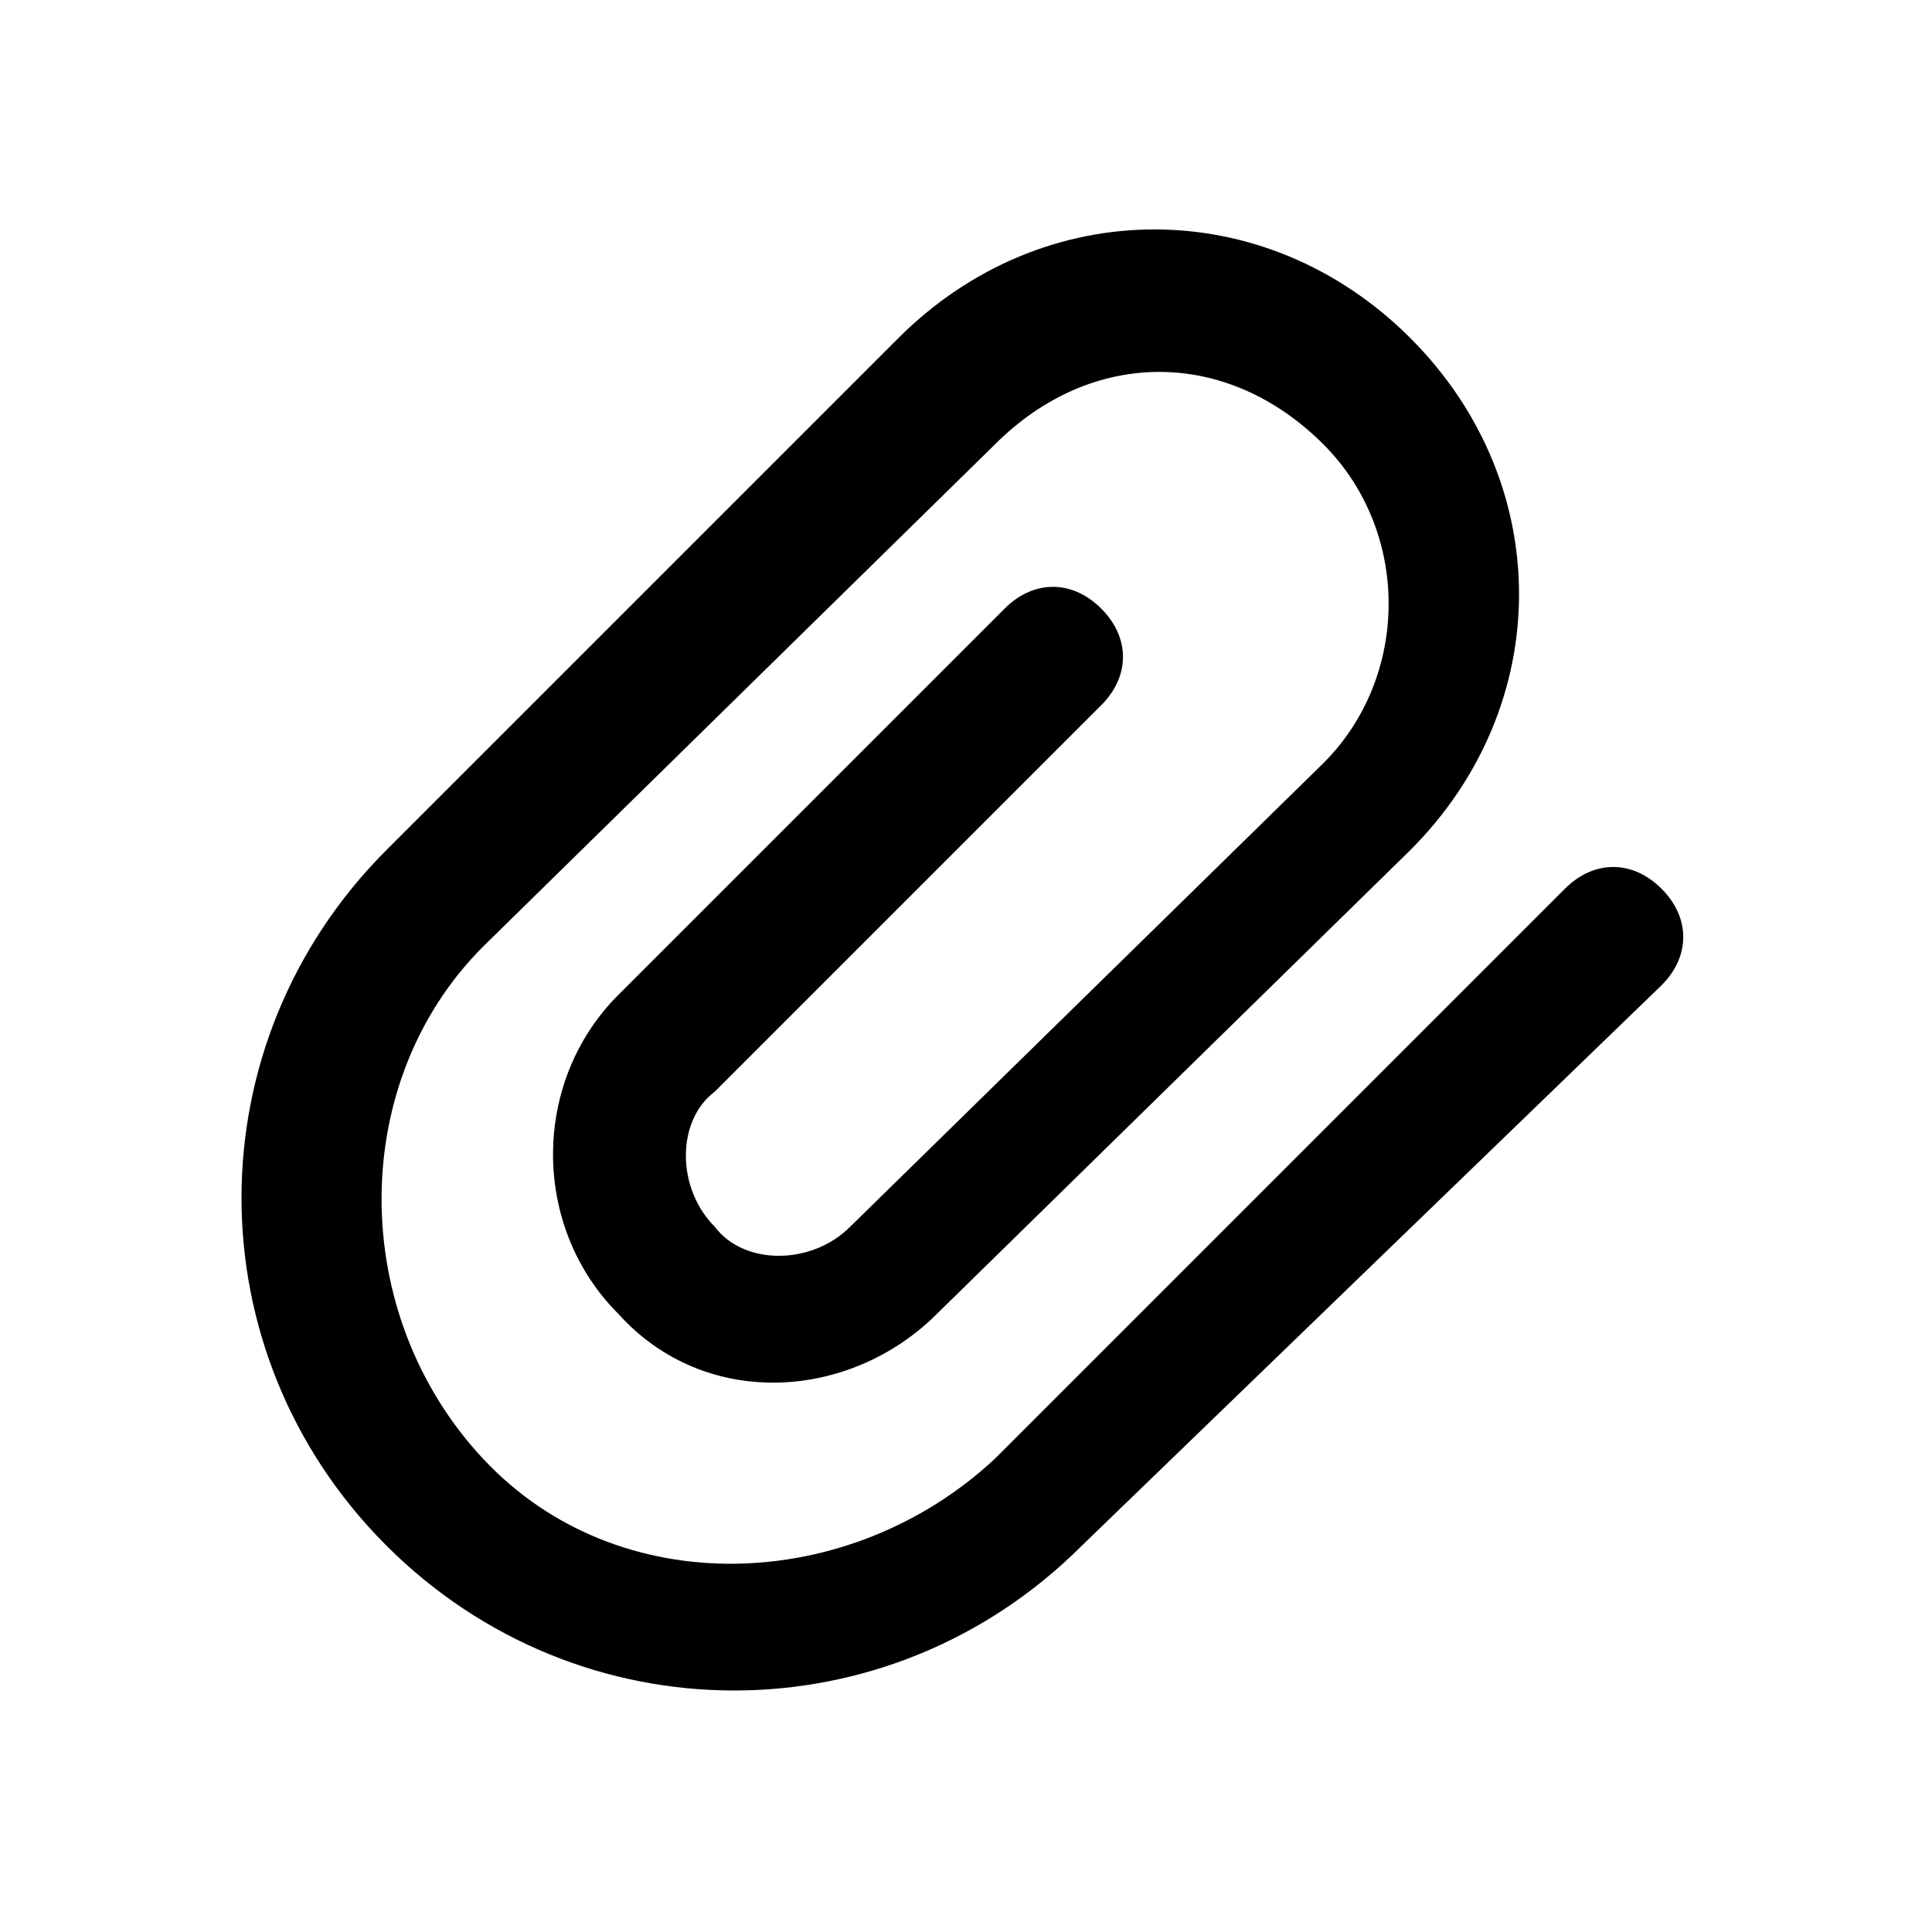 <svg xmlns="http://www.w3.org/2000/svg" xmlns:xlink="http://www.w3.org/1999/xlink" x="0px" y="0px" viewBox="0 0 200 200" xml:space="preserve"><path d="M137 46c-10 -10 -24 -10 -34 0L50 98c-14 14 -14 38 0 53s38 14 53 0l59 -59c3 -3 7 -3 10 0s3 7 0 10L112 160c-20 20 -52 20 -72 0c-20 -20 -20 -52 0 -72l53 -53c15 -15 38 -15 53 0c15 15 15 38 0 53l0 0v0l-49 48c0 0 0 0 0 0c-9 9 -24 10 -33 0c-9 -9 -9 -24 0 -33l40 -40c3 -3 7 -3 10 0c3 3 3 7 0 10l-40 40c0 0 0 0 0 0c-4 3 -4 10 0 14c0 0 0 0 0 0c3 4 10 4 14 0l0 0h0l49 -48C146 70 146 55 137 46z"/></svg>